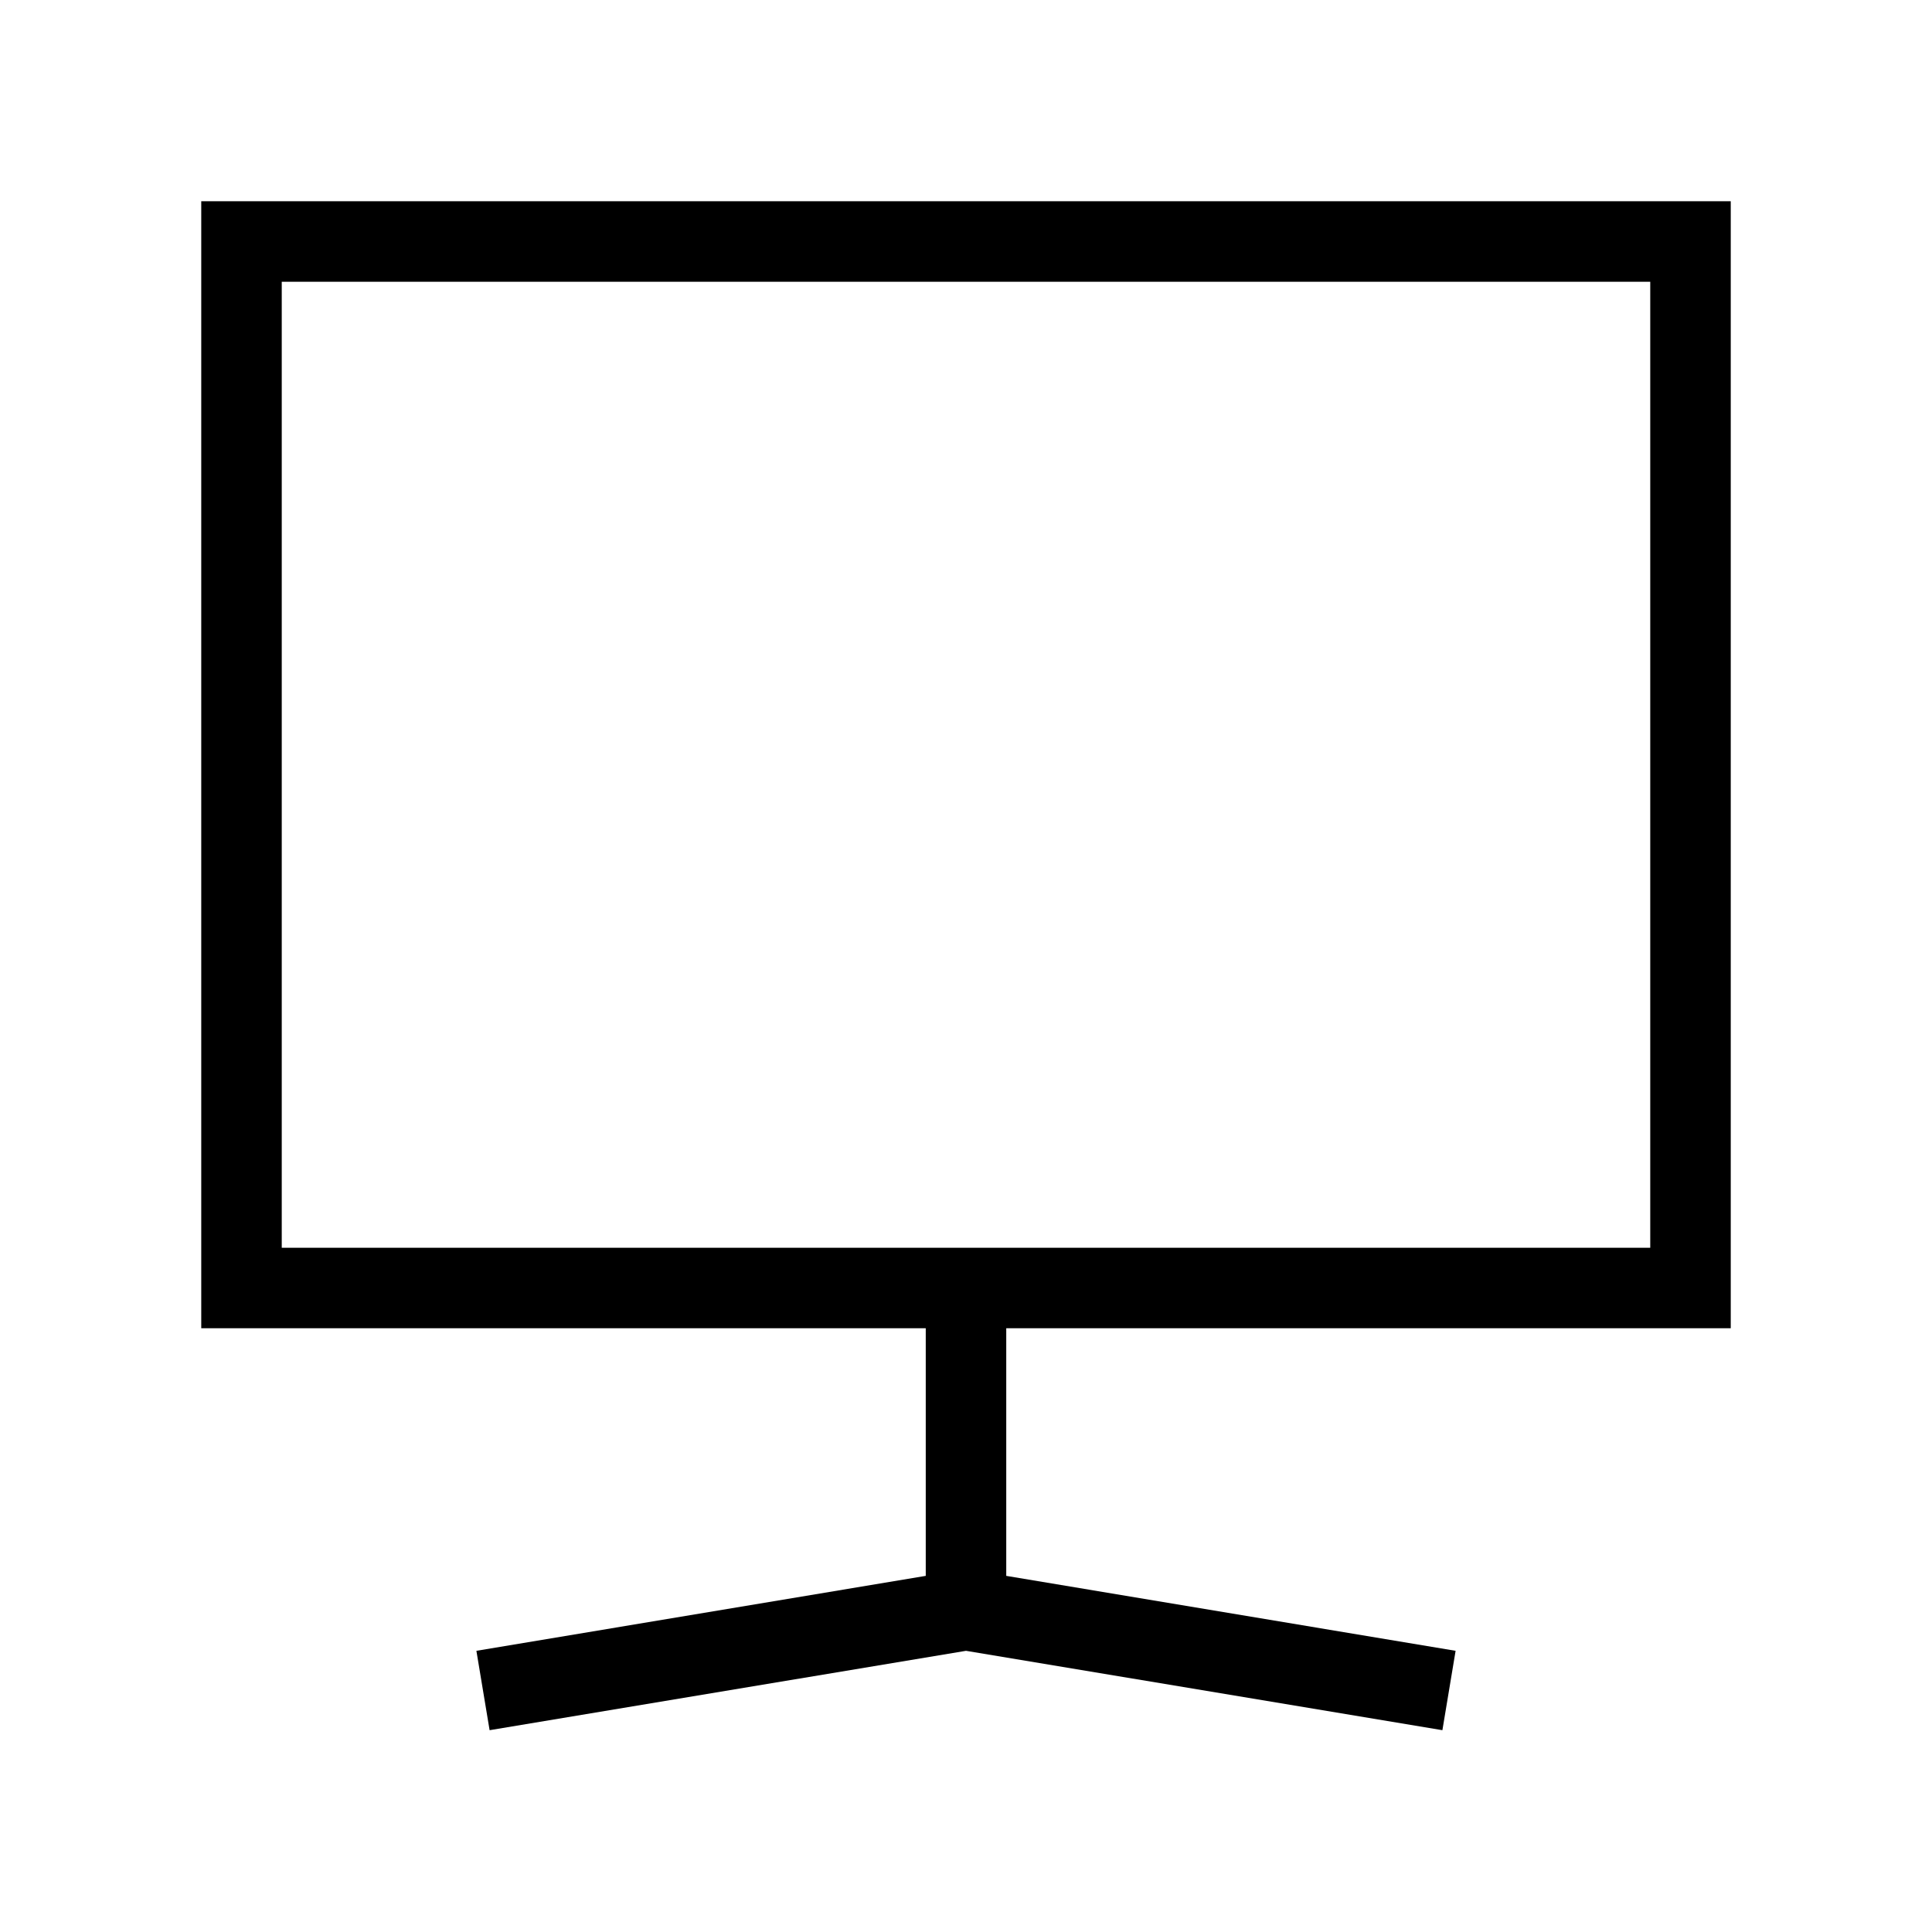 <svg width="24" height="24" viewBox="0 0 24 24" fill="none" xmlns="http://www.w3.org/2000/svg">
<path fill-rule="evenodd" clip-rule="evenodd" d="M2.5 2.5H21.5V16.5H12.5L12.5 19.576L18.082 20.507L17.918 21.493L12 20.507L6.082 21.493L5.918 20.507L11.5 19.576L11.5 16.5H2.5V2.5ZM3.5 3.5V15.5H20.5V3.5H3.5Z" fill="black"/>
</svg>
